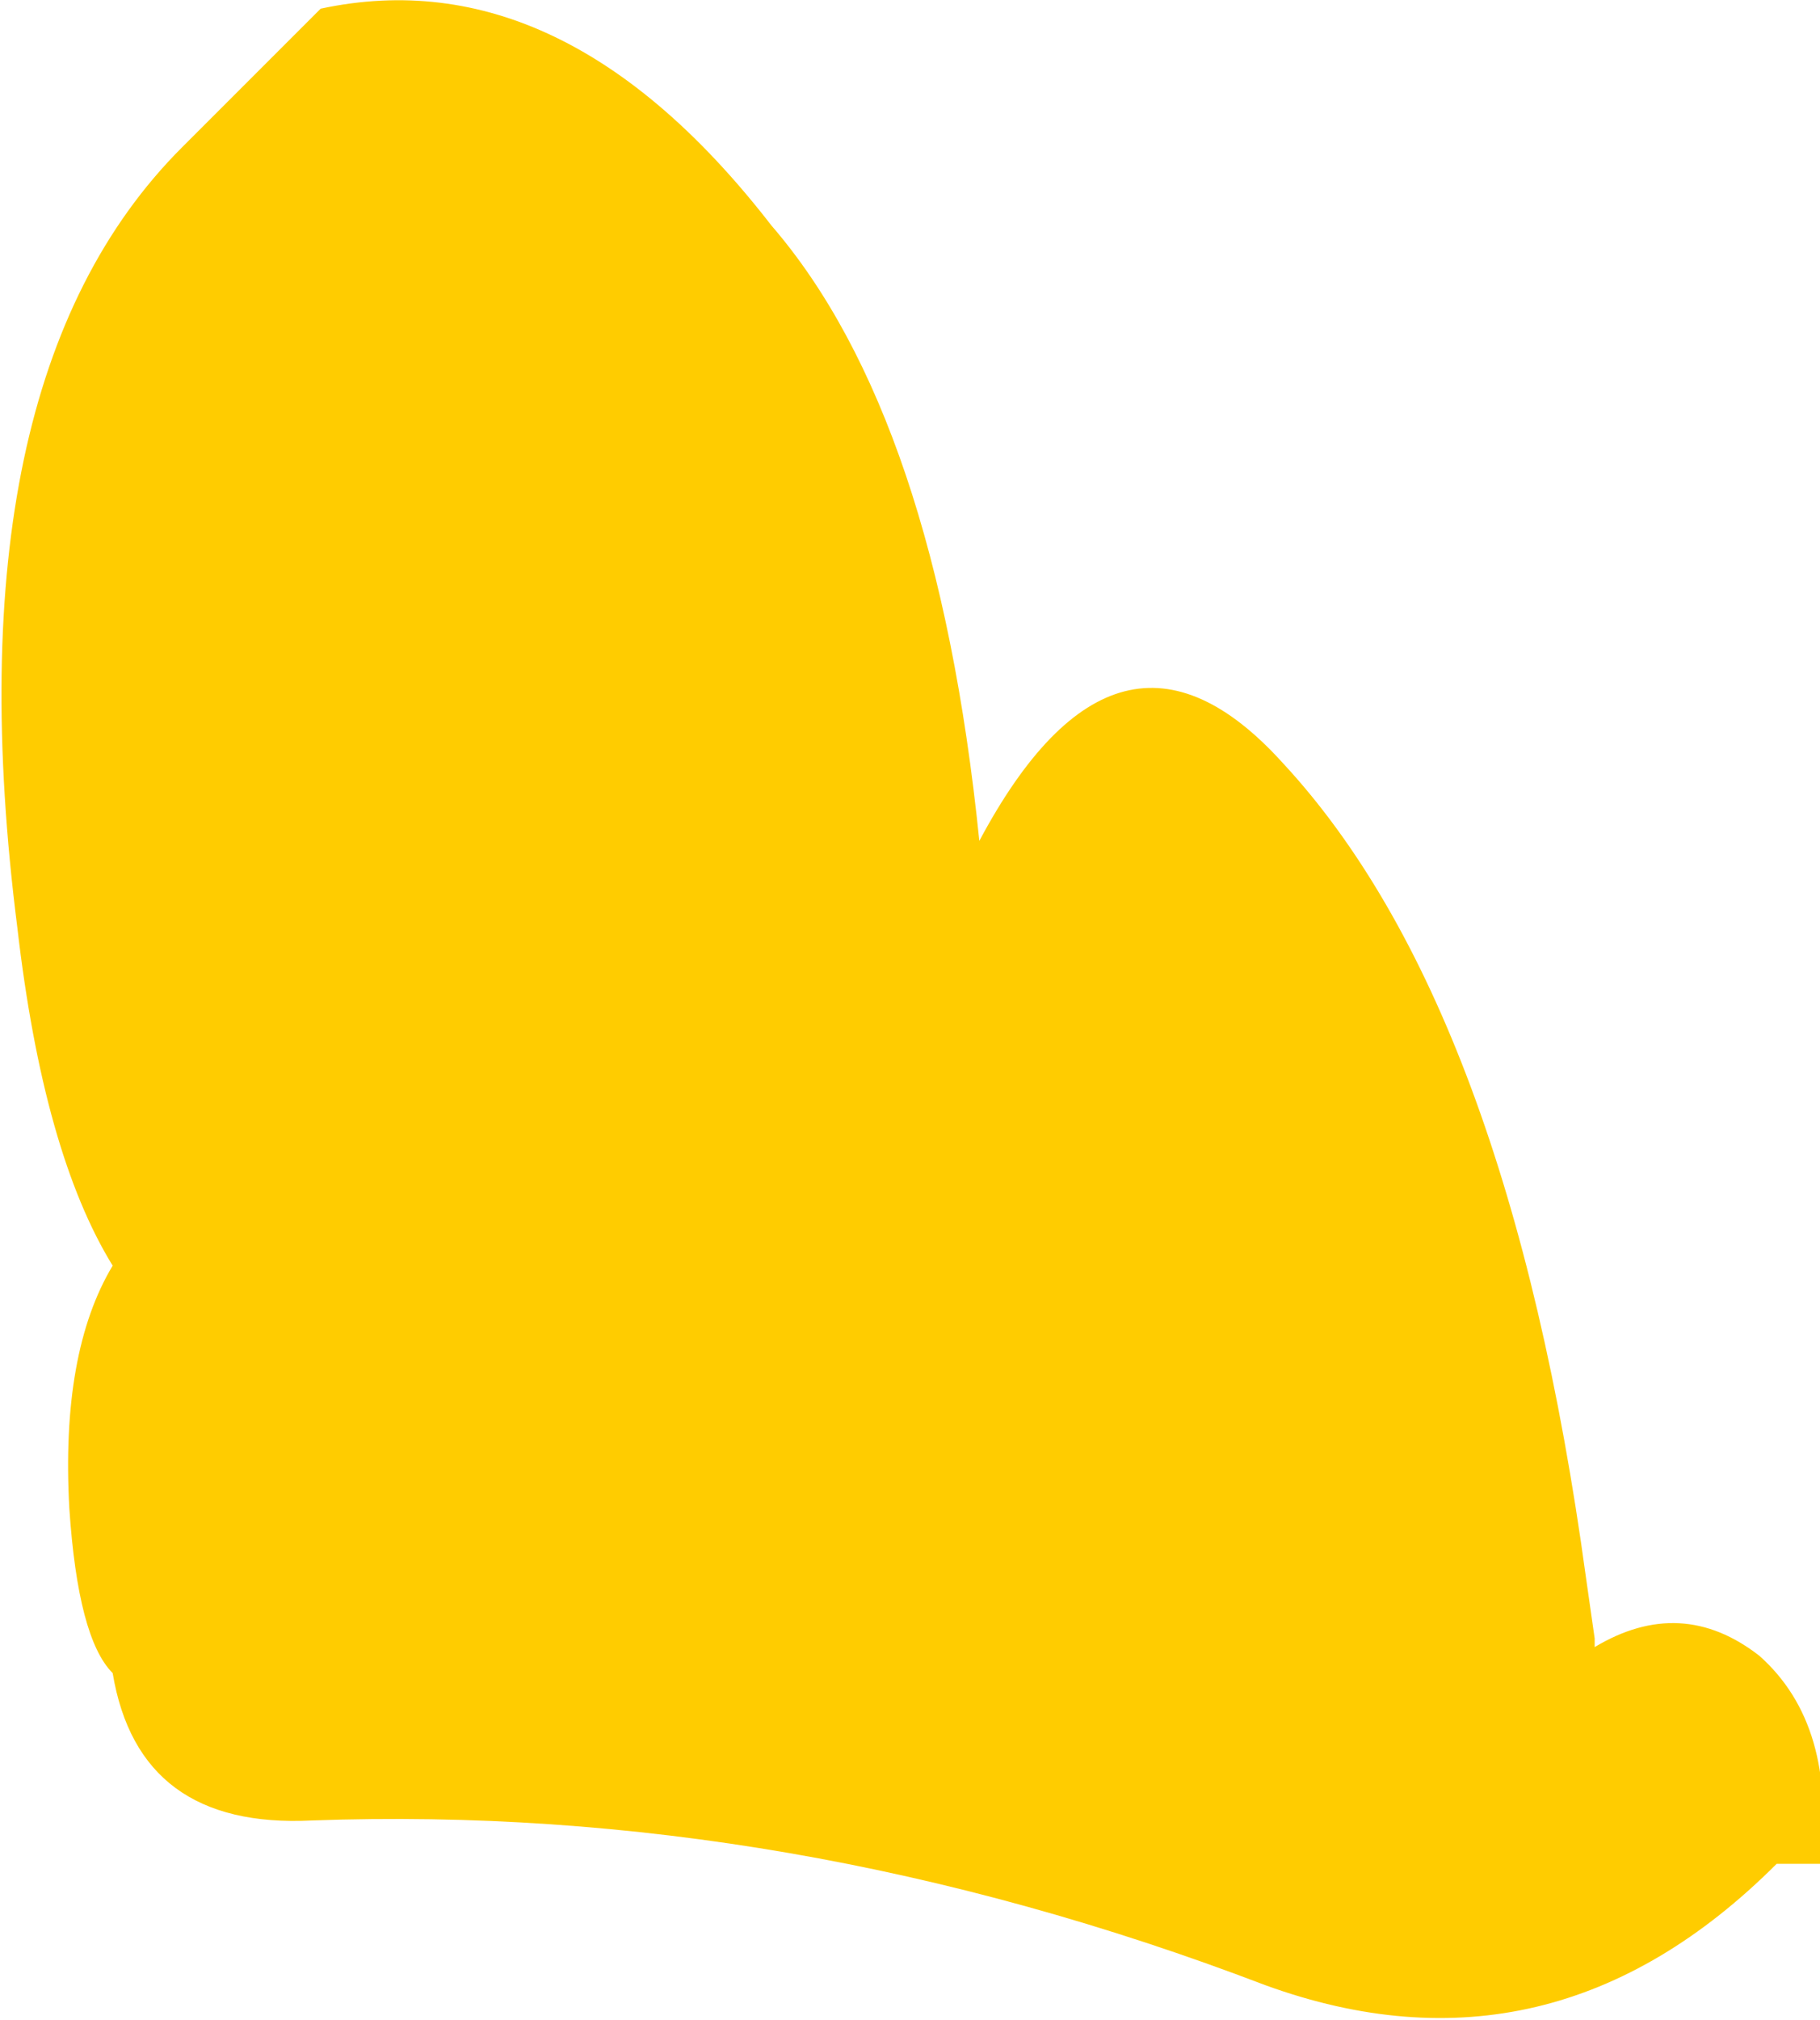 <?xml version="1.0" encoding="UTF-8" standalone="no"?>
<svg xmlns:ffdec="https://www.free-decompiler.com/flash" xmlns:xlink="http://www.w3.org/1999/xlink" ffdec:objectType="shape" height="11.65px" width="10.5px" xmlns="http://www.w3.org/2000/svg">
  <g transform="matrix(1.0, 0.0, 0.0, 1.0, 5.25, 11.65)">
    <path d="M2.15 -7.25 Q3.45 -5.85 3.9 -2.55 L3.95 -2.2 3.95 -2.15 Q4.45 -2.45 4.9 -2.1 5.35 -1.7 5.25 -0.9 L5.0 -0.9 Q3.7 0.4 2.05 -0.2 -0.7 -1.25 -3.45 -1.15 -4.45 -1.1 -4.6 -2.0 -4.8 -2.2 -4.85 -2.95 -4.9 -3.85 -4.6 -4.35 -5.0 -5.0 -5.15 -6.3 -5.55 -9.45 -4.2 -10.8 L-3.4 -11.6 Q-2.0 -11.9 -0.8 -10.35 0.15 -9.25 0.4 -6.8 1.2 -8.3 2.15 -7.25" fill="#ffcc00" fill-rule="evenodd" stroke="none"/>
  </g>
</svg>
